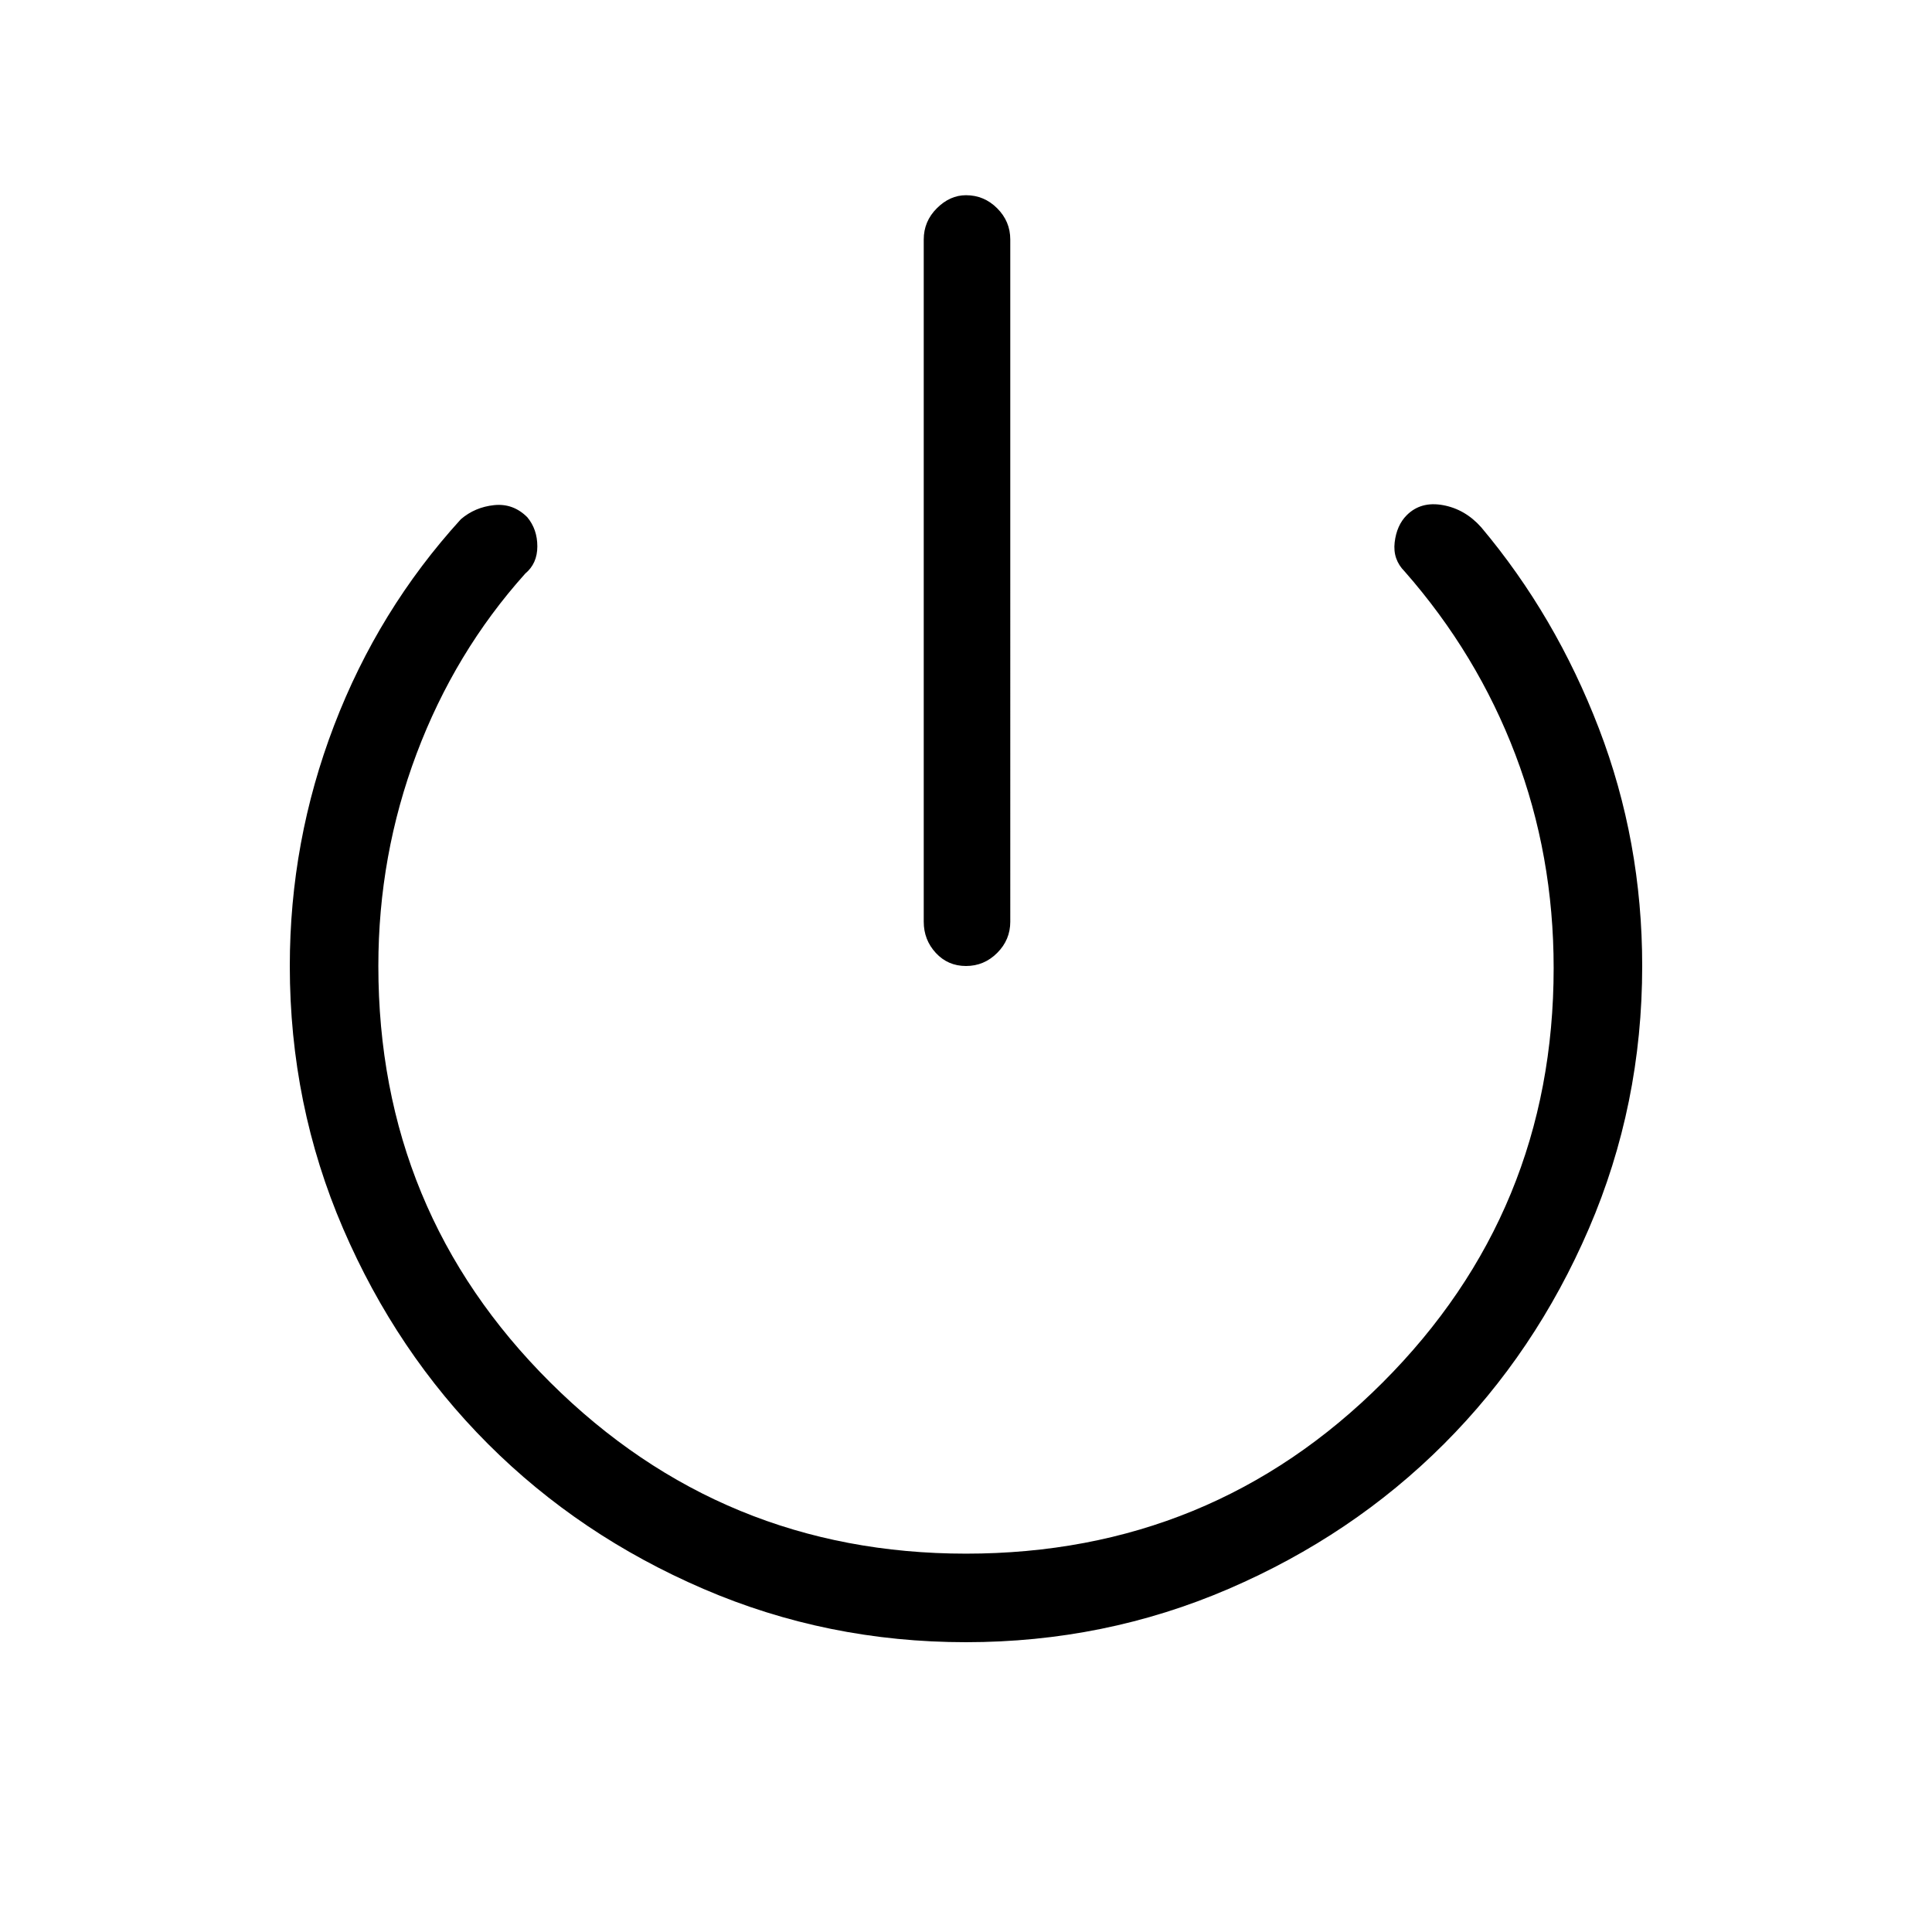 <svg xmlns="http://www.w3.org/2000/svg" height="48" width="48"><path d="M24 24q-.45 0-.75-.325t-.3-.775V5.95q0-.45.325-.775T24 4.85q.45 0 .775.325t.325.775V22.9q0 .45-.325.775T24 24Zm0 16.8q-3.45 0-6.525-1.325t-5.35-3.6q-2.275-2.275-3.6-5.35Q7.2 27.45 7.2 24q0-3.1 1.1-5.975 1.1-2.875 3.15-5.125.35-.3.825-.35.475-.05.825.3.25.3.25.725t-.3.675q-1.75 1.95-2.7 4.475Q9.4 21.25 9.4 24q0 6.1 4.275 10.35T24 38.6q6.1 0 10.35-4.25t4.25-10.3q0-2.8-.95-5.3T34.9 14.2q-.3-.3-.25-.725.05-.425.3-.675.35-.35.9-.25.55.1.95.55 1.85 2.2 2.925 5Q40.8 20.9 40.8 24q0 3.45-1.325 6.525t-3.6 5.35q-2.275 2.275-5.35 3.6Q27.45 40.8 24 40.8Z"/></svg>